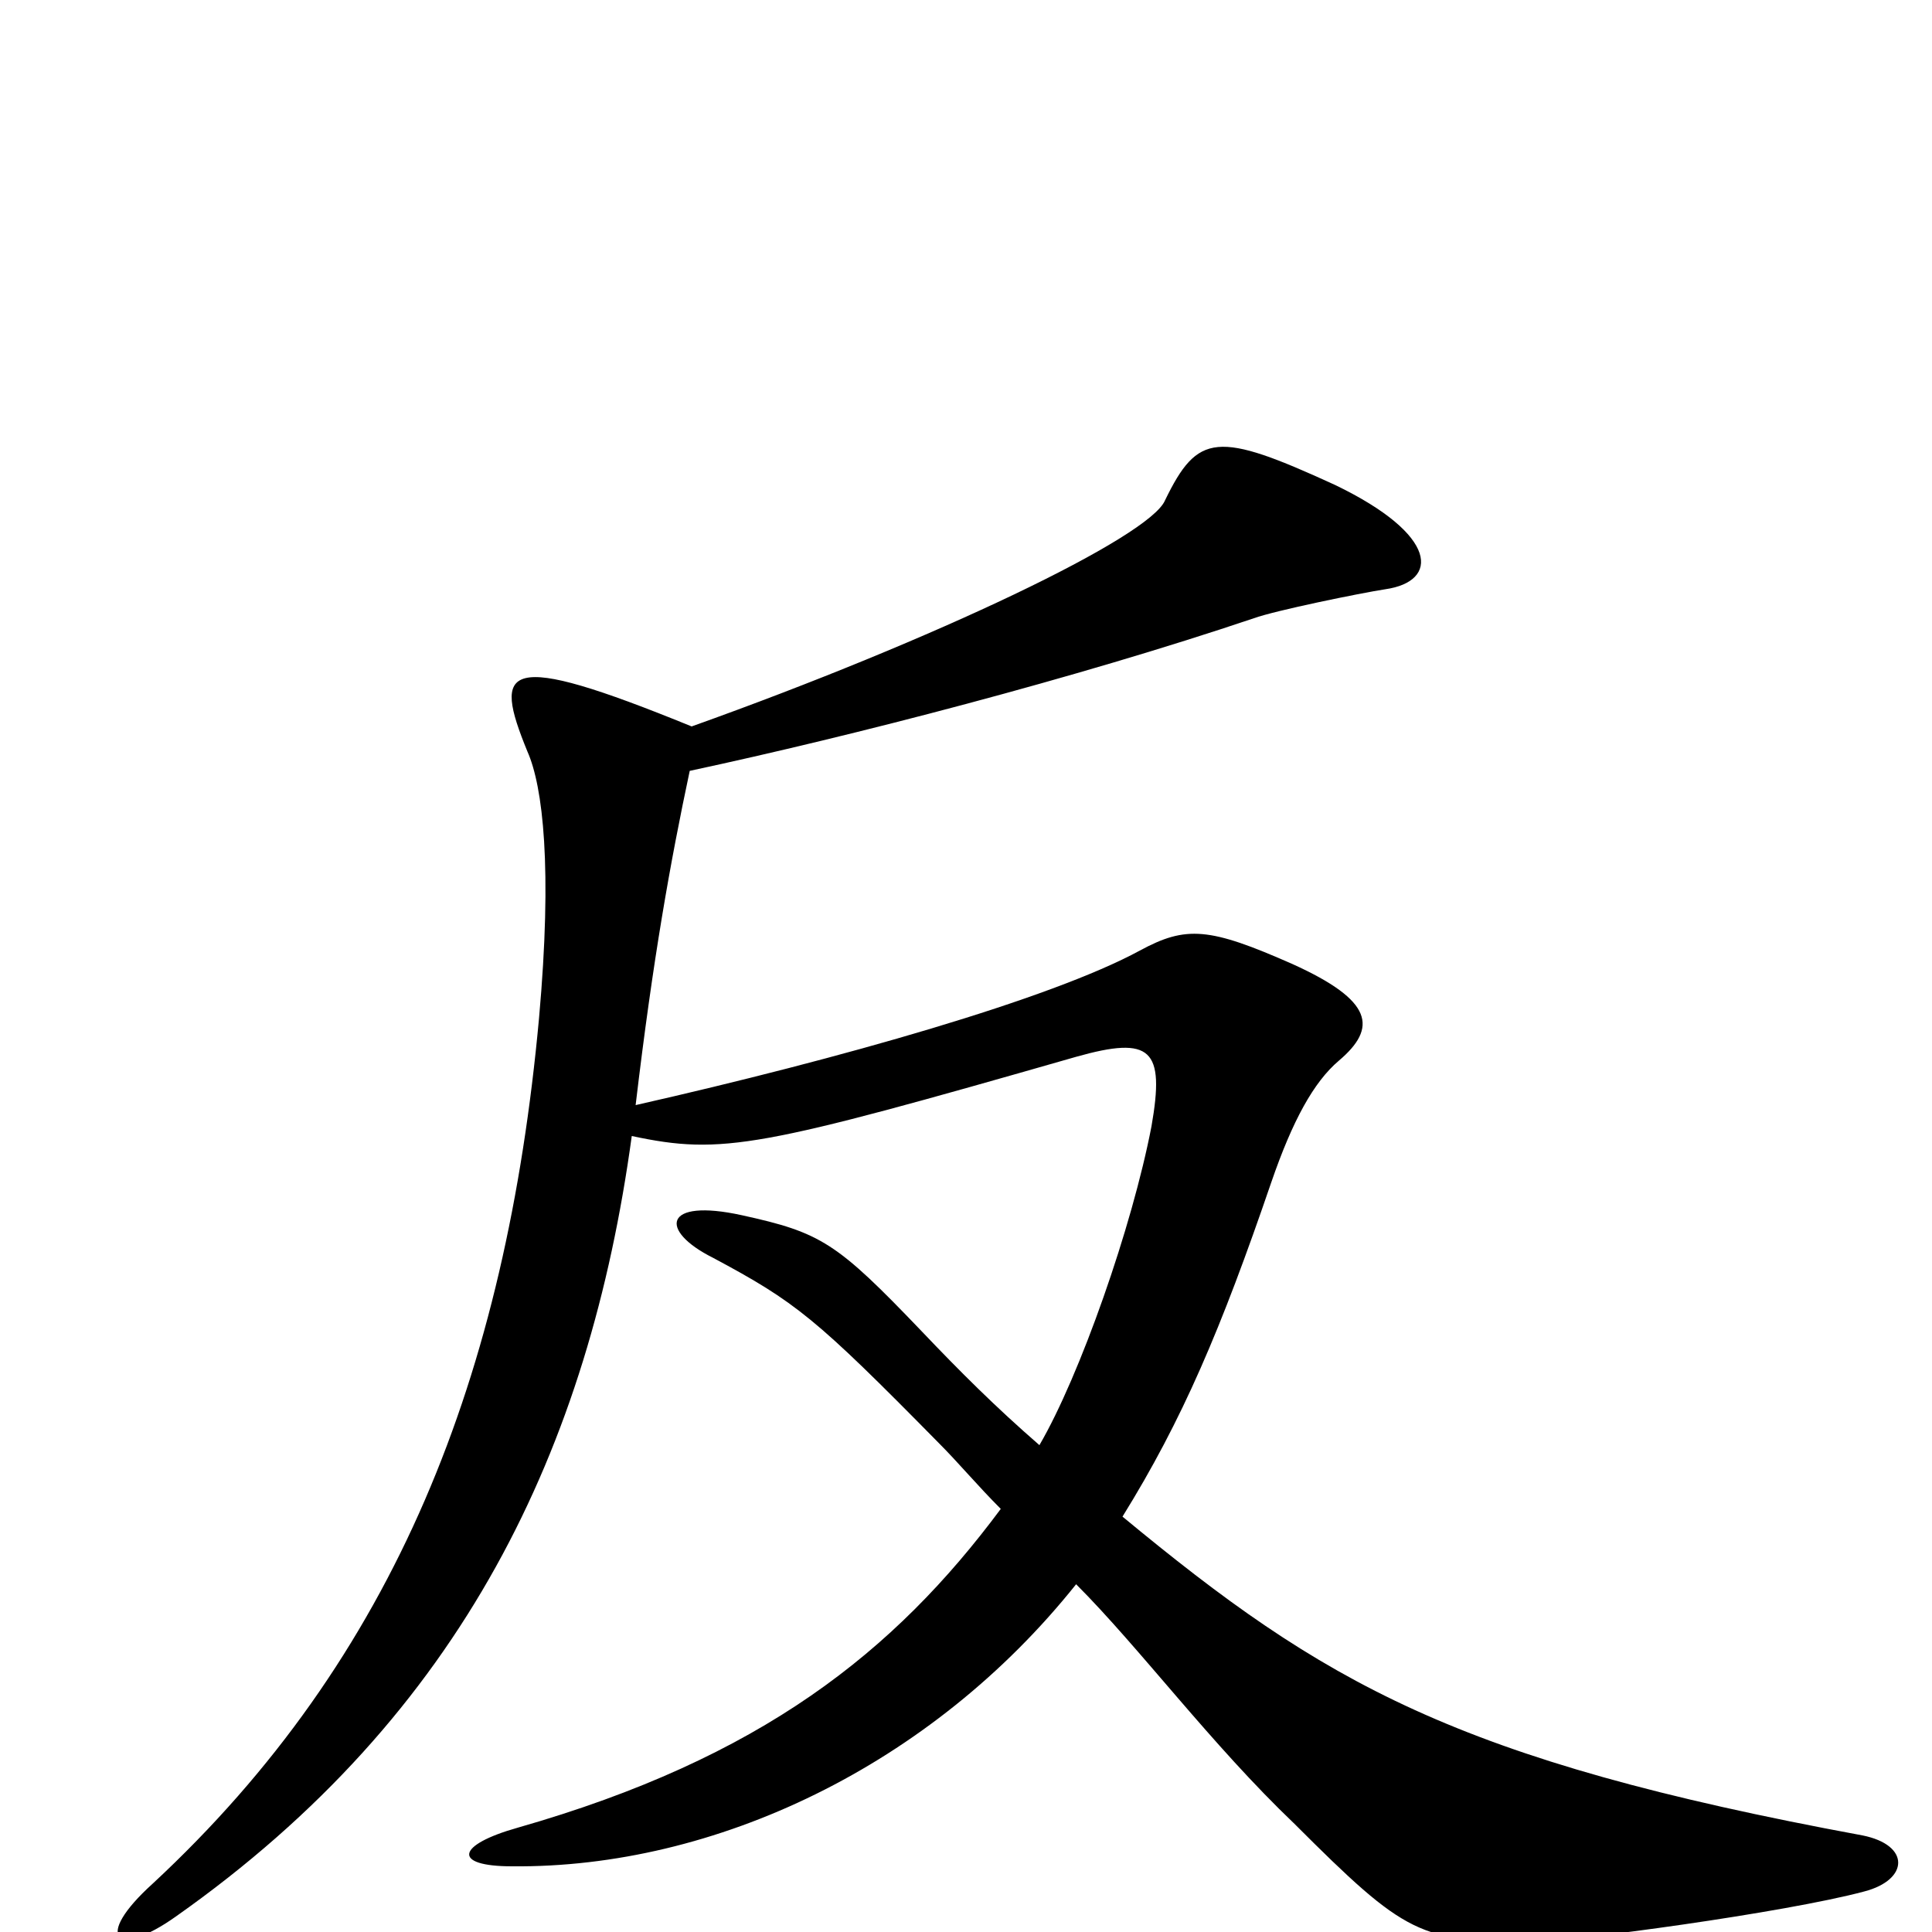 <svg xmlns="http://www.w3.org/2000/svg" viewBox="0 -1000 1000 1000">
	<path fill="#000000" d="M965 -21C988 -27 989 -45 964 -50C753 -89 685 -129 581 -215C612 -265 632 -312 658 -388C669 -420 680 -440 693 -451C713 -468 711 -482 669 -501C626 -520 614 -521 590 -508C544 -483 435 -452 329 -428C338 -504 347 -554 357 -601C441 -619 557 -649 649 -680C660 -684 704 -693 717 -695C745 -699 745 -723 691 -749C630 -777 620 -776 603 -741C595 -722 484 -669 358 -624C260 -664 255 -655 273 -611C281 -593 286 -551 279 -473C262 -288 205 -142 79 -25C48 3 60 14 91 -8C240 -113 305 -251 327 -412C374 -402 393 -406 557 -453C596 -464 603 -457 596 -417C586 -365 559 -288 538 -252C515 -272 497 -290 477 -311C433 -357 425 -362 384 -371C343 -380 341 -363 369 -349C412 -326 422 -318 486 -253C496 -243 506 -231 518 -219C463 -145 394 -90 268 -54C236 -45 234 -34 265 -34C370 -33 482 -86 557 -180C590 -147 627 -97 670 -56C728 2 735 5 793 5C813 5 924 -10 965 -21Z"/>
</svg>